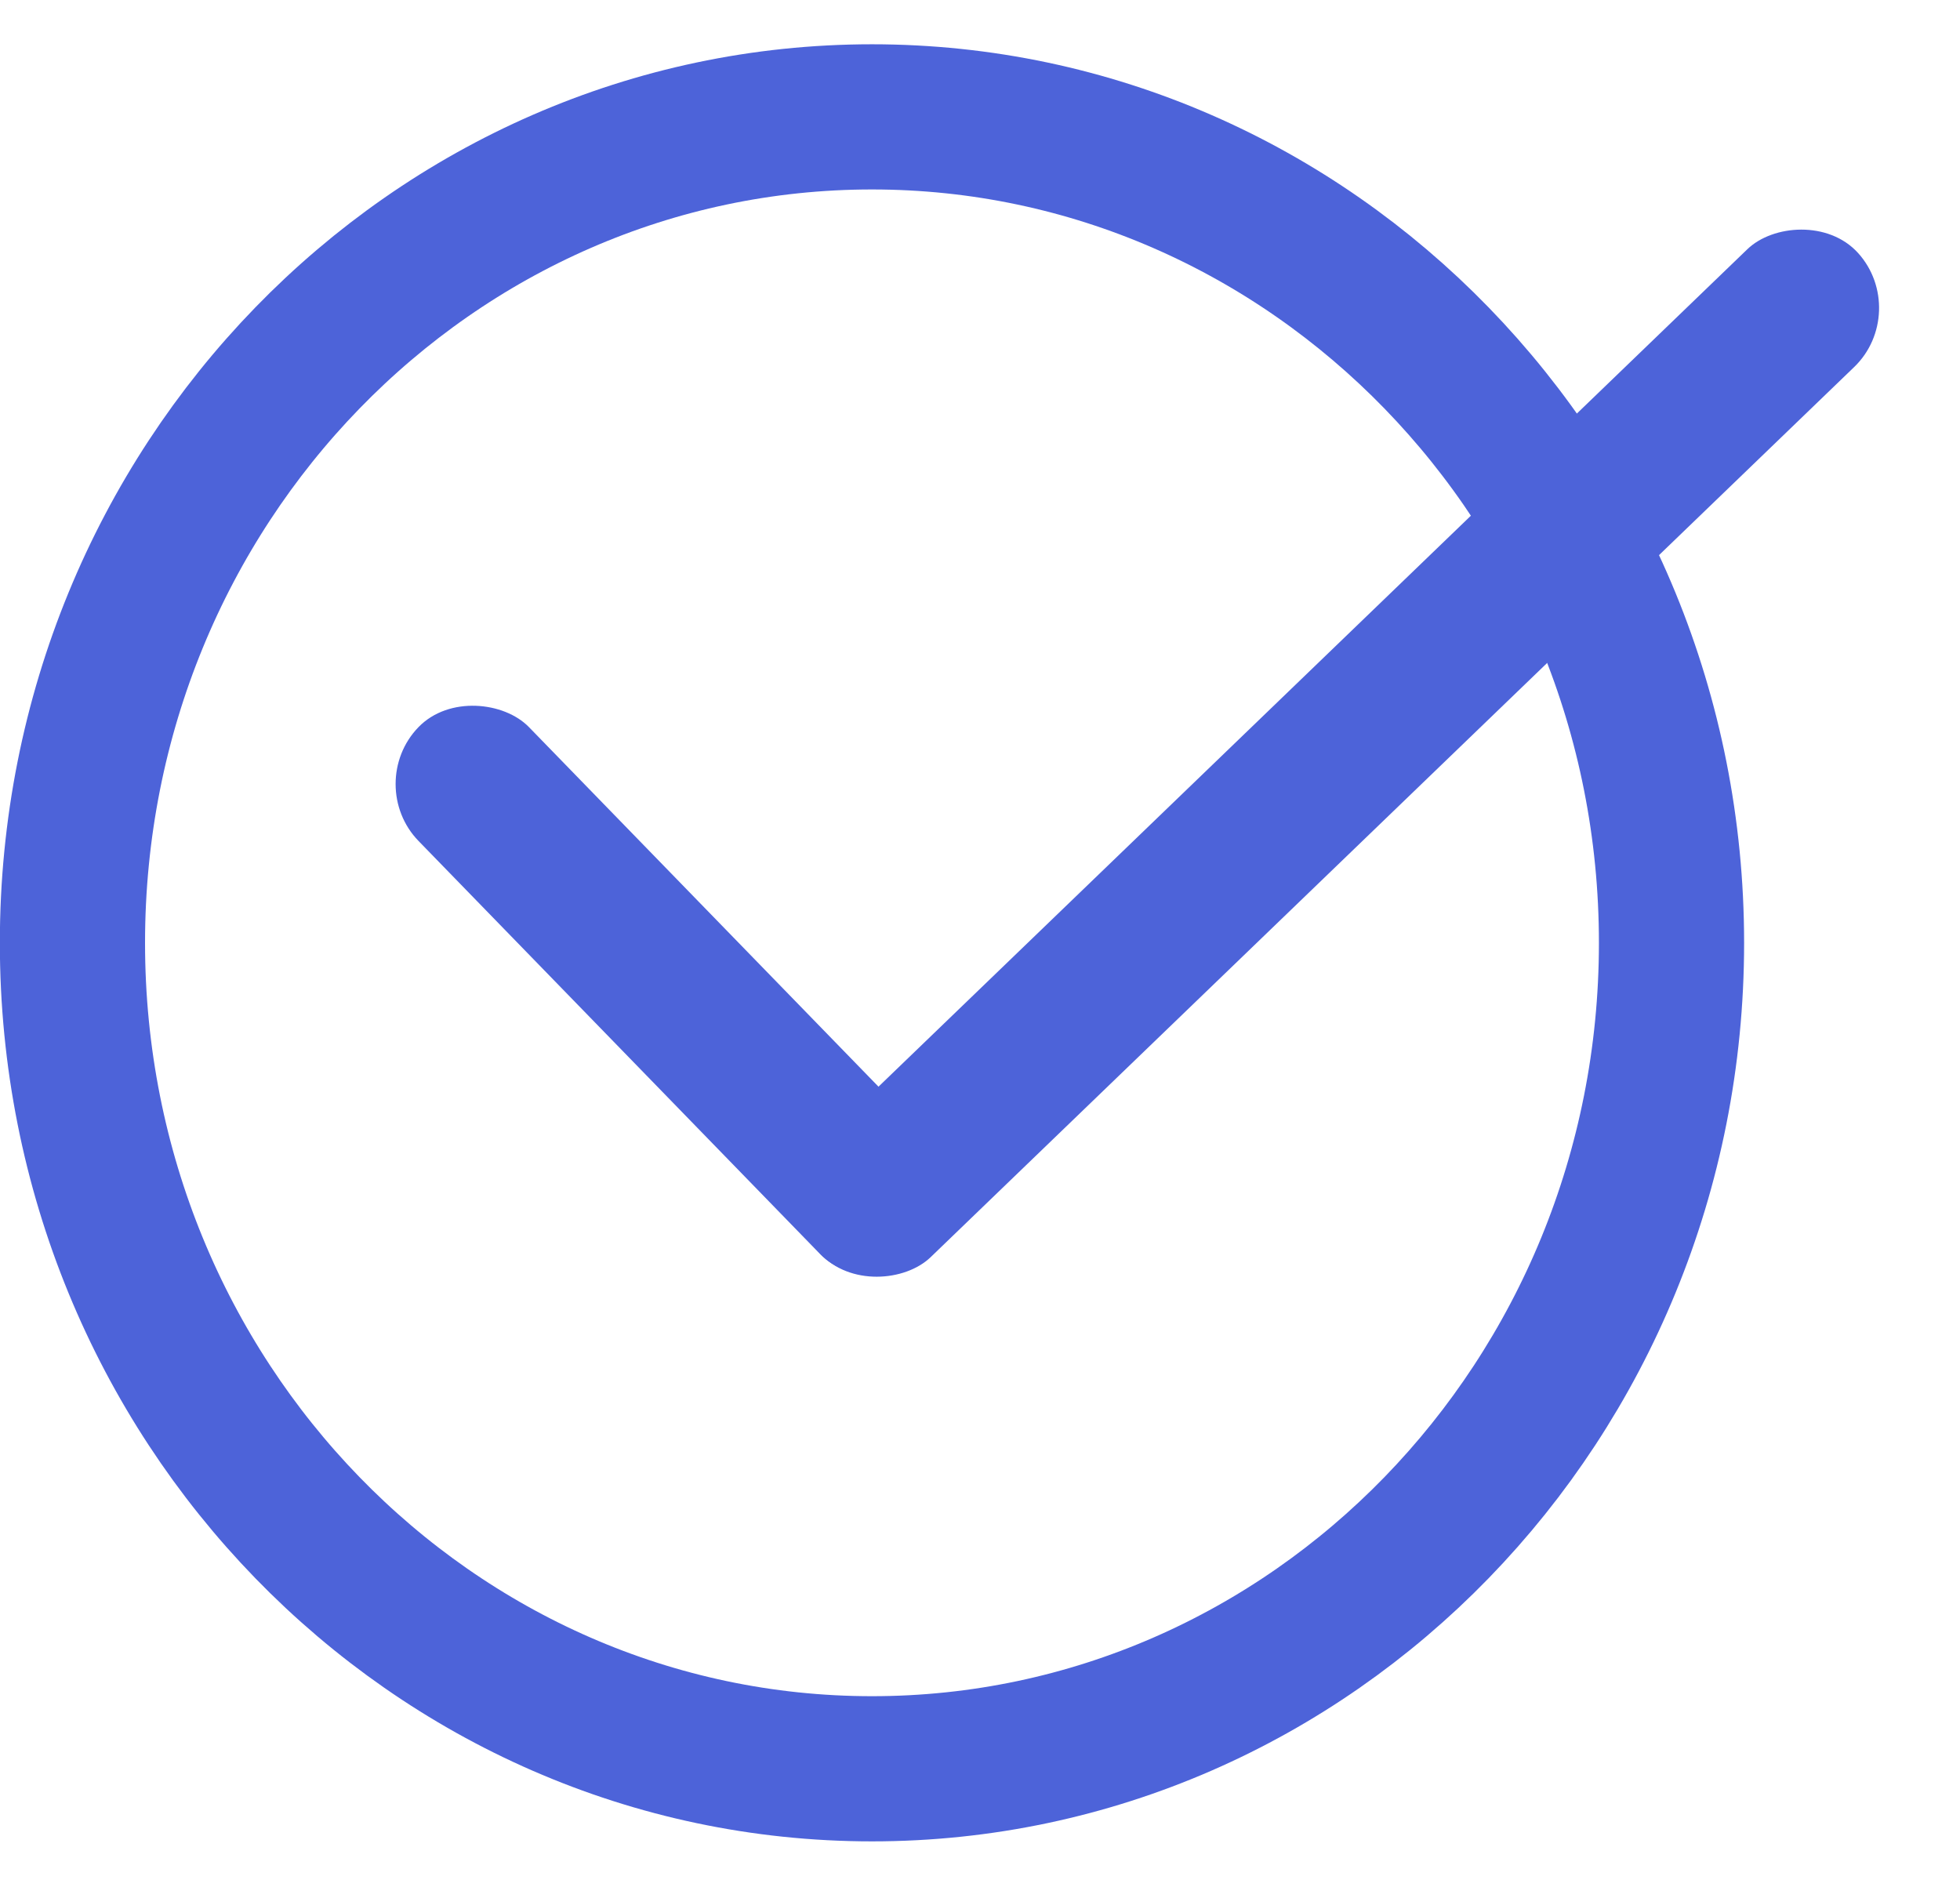 <svg width="27" height="26" viewBox="0 0 27 26" fill="none" xmlns="http://www.w3.org/2000/svg">
<path d="M23.026 12.989C23.026 19.301 18.067 24.367 12.012 24.367C5.957 24.367 0.998 19.301 0.998 12.989C0.998 6.676 5.957 1.61 12.012 1.61C18.067 1.61 23.026 6.676 23.026 12.989Z" stroke="#4D63D9" stroke-width="2"/>
<rect width="2.185" height="10.132" rx="1.093" transform="matrix(0.696 -0.718 0.697 0.717 5.004 10.802)" fill="#4D63D9"/>
<rect width="2.19" height="19.859" rx="1.095" transform="matrix(-0.672 -0.741 -0.72 0.694 26.331 4.296)" fill="#4D63D9"/>
</svg>
